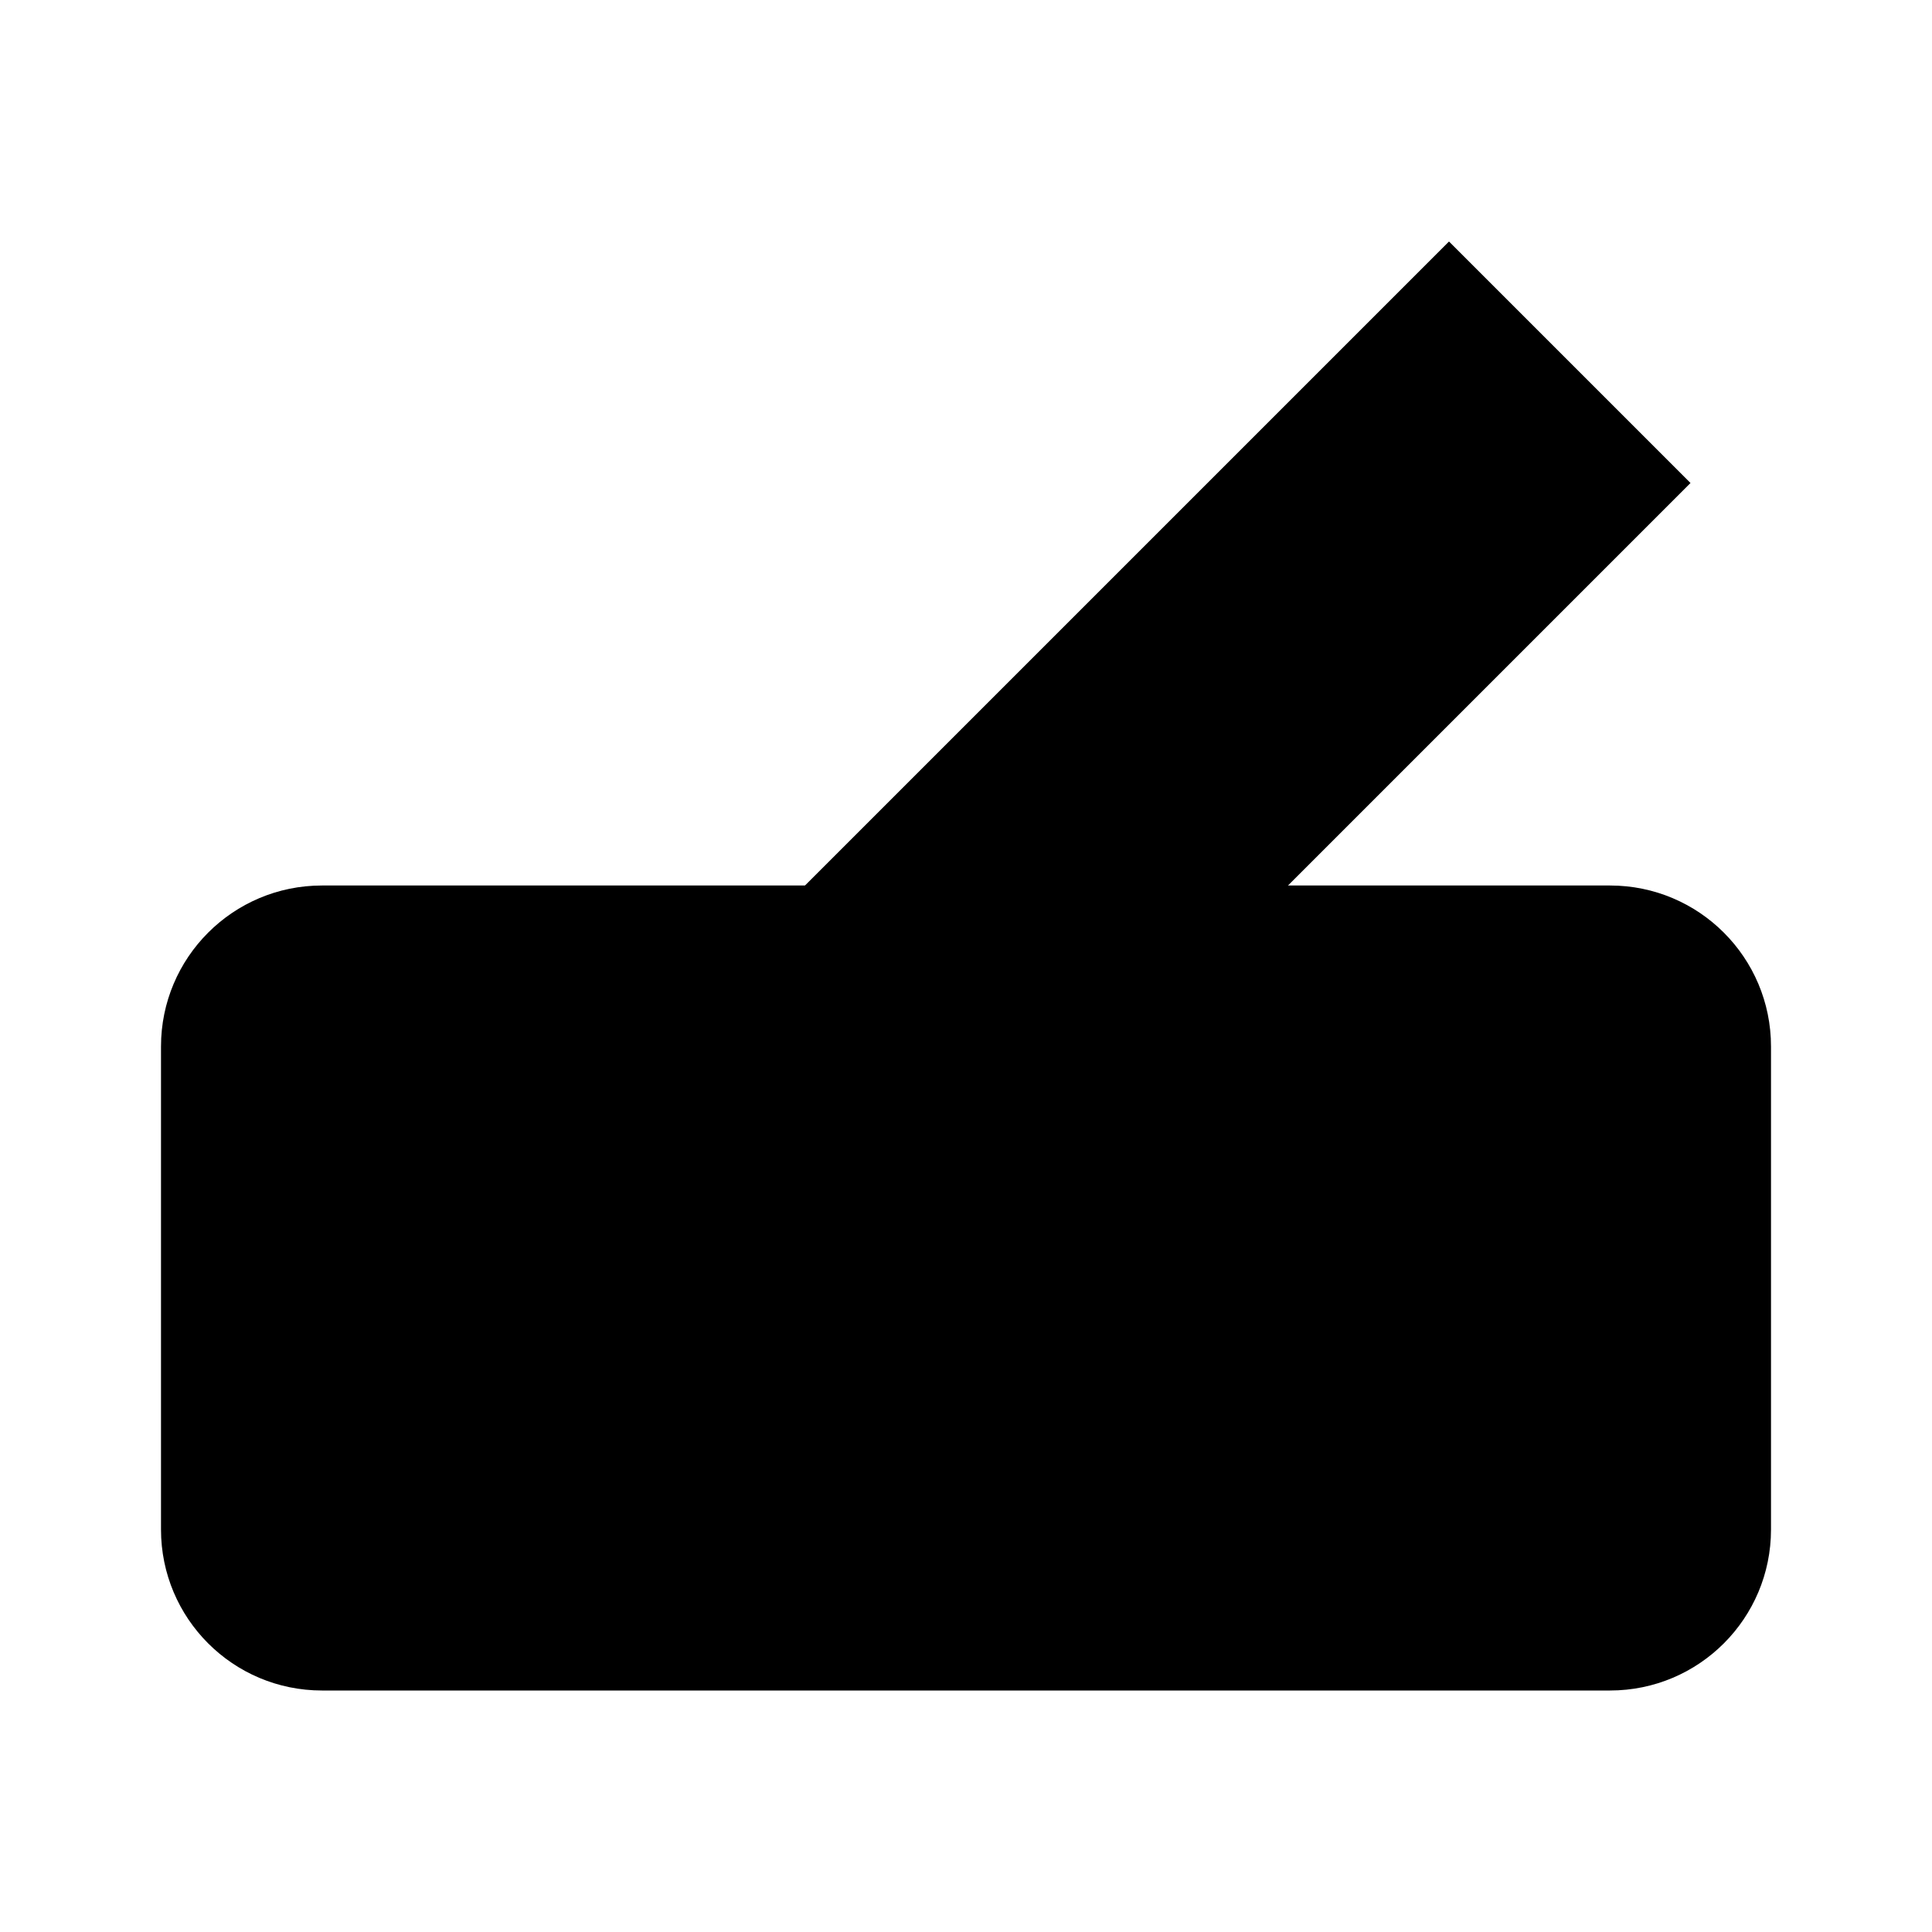 <svg viewBox="0 0 24 24" xmlns="http://www.w3.org/2000/svg"><path d="M6.5 11H4C2.895 11 2 11.895 2 13V19C2 20.105 2.895 21 4 21H20C21.105 21 22 20.105 22 19V13C22 11.895 21.105 11 20 11V11"/><path d="M12 18H18"/><path d="M10 14H13L21 6L18 3L10 11V14Z"/></svg>